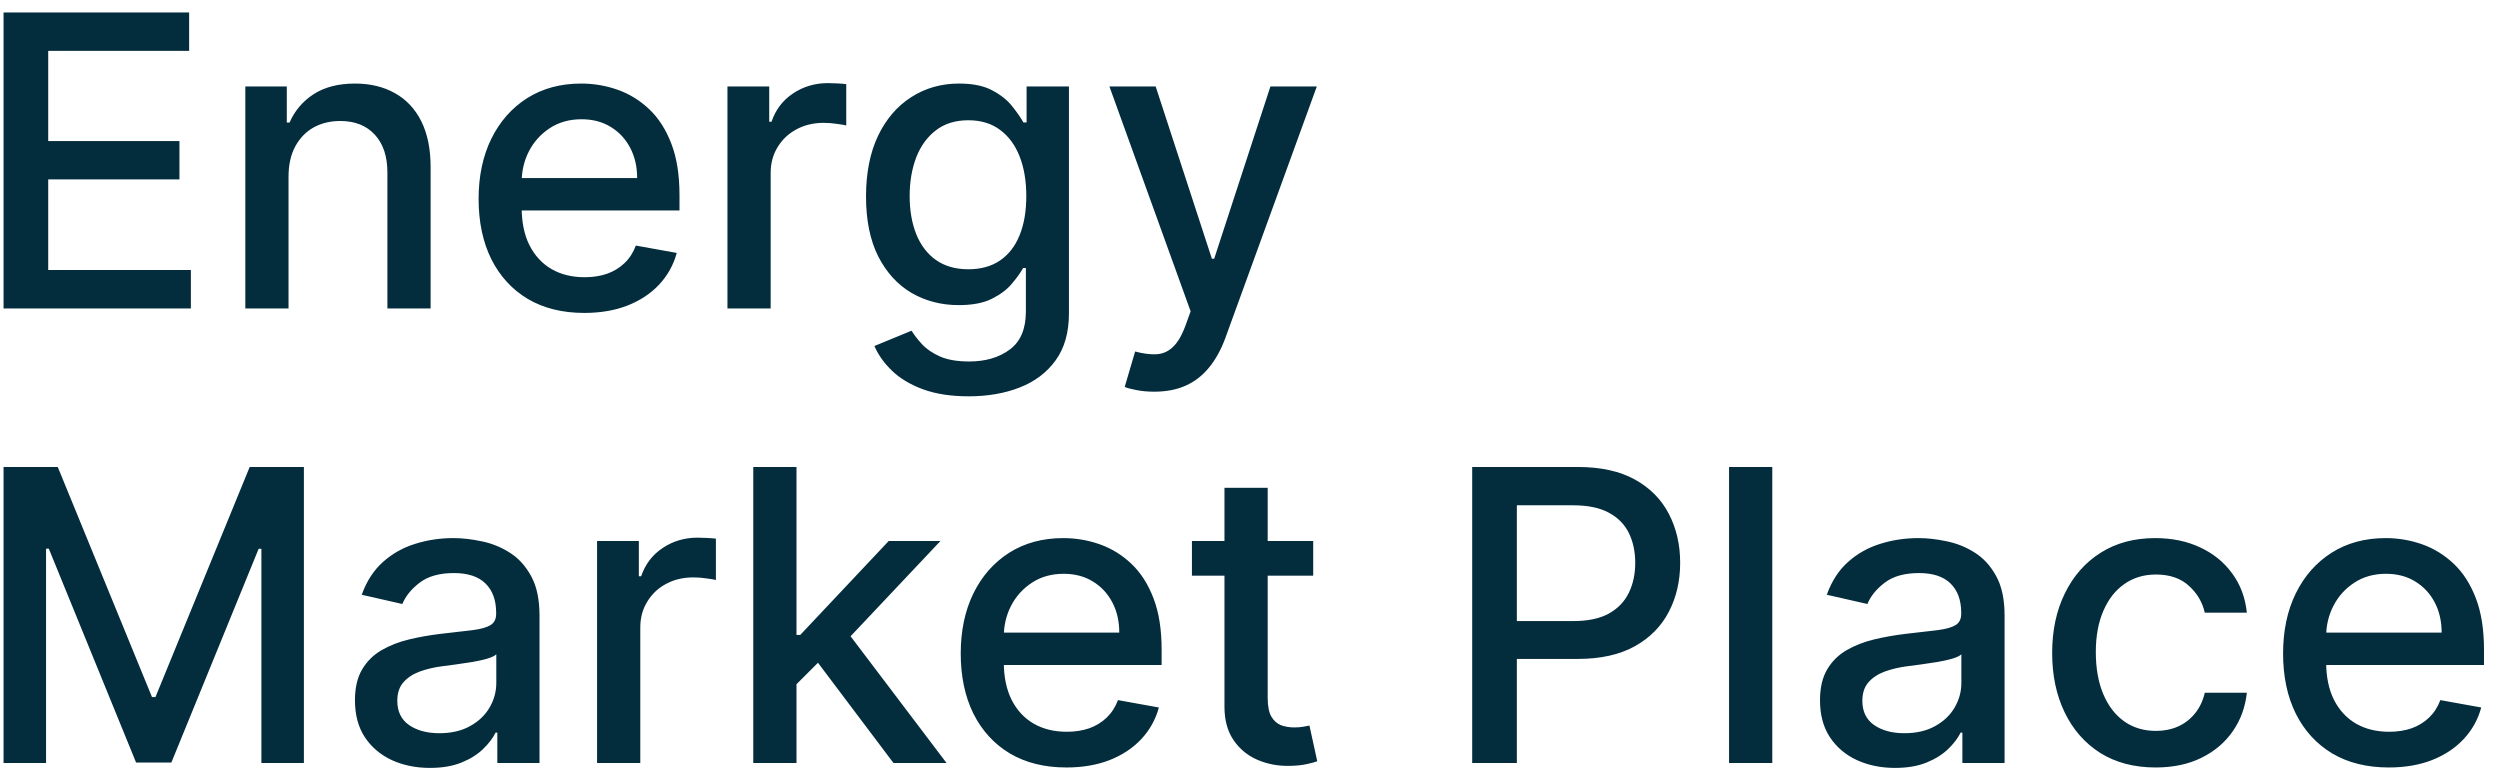 <svg width="154" height="48" viewBox="0 0 154 48" fill="none" xmlns="http://www.w3.org/2000/svg">
<path d="M0.219 19V0.766H11.651V3.134H2.97V8.69H11.054V11.049H2.97V16.632H11.758V19H0.219ZM17.774 10.88V19H15.112V5.325H17.667V7.55H17.836C18.151 6.826 18.643 6.245 19.314 5.805C19.991 5.366 20.843 5.147 21.869 5.147C22.801 5.147 23.617 5.342 24.318 5.734C25.018 6.12 25.561 6.696 25.947 7.461C26.333 8.227 26.526 9.174 26.526 10.302V19H23.864V10.622C23.864 9.631 23.605 8.856 23.089 8.298C22.573 7.734 21.863 7.453 20.961 7.453C20.344 7.453 19.795 7.586 19.314 7.853C18.839 8.12 18.462 8.512 18.183 9.028C17.91 9.539 17.774 10.156 17.774 10.88ZM35.99 19.276C34.642 19.276 33.482 18.988 32.509 18.412C31.541 17.831 30.793 17.015 30.265 15.964C29.743 14.908 29.482 13.67 29.482 12.251C29.482 10.851 29.743 9.616 30.265 8.548C30.793 7.479 31.529 6.645 32.473 6.046C33.423 5.446 34.533 5.147 35.803 5.147C36.575 5.147 37.322 5.274 38.047 5.529C38.771 5.785 39.421 6.185 39.996 6.731C40.572 7.277 41.026 7.987 41.358 8.859C41.691 9.726 41.857 10.779 41.857 12.02V12.964H30.986V10.969H39.248C39.248 10.269 39.106 9.649 38.821 9.109C38.536 8.562 38.136 8.132 37.619 7.818C37.109 7.503 36.509 7.346 35.821 7.346C35.073 7.346 34.42 7.53 33.862 7.898C33.31 8.26 32.883 8.735 32.58 9.322C32.283 9.904 32.135 10.536 32.135 11.219V12.777C32.135 13.691 32.295 14.468 32.616 15.109C32.942 15.75 33.396 16.24 33.978 16.578C34.559 16.911 35.239 17.077 36.017 17.077C36.521 17.077 36.981 17.006 37.397 16.863C37.812 16.715 38.171 16.495 38.474 16.204C38.777 15.914 39.008 15.555 39.168 15.127L41.688 15.581C41.486 16.323 41.124 16.973 40.602 17.531C40.085 18.083 39.435 18.513 38.652 18.822C37.874 19.125 36.987 19.276 35.99 19.276ZM44.811 19V5.325H47.384V7.497H47.526C47.776 6.761 48.215 6.182 48.844 5.761C49.479 5.334 50.197 5.12 50.998 5.12C51.165 5.12 51.361 5.126 51.586 5.138C51.818 5.15 51.999 5.164 52.129 5.182V7.729C52.022 7.699 51.832 7.666 51.559 7.631C51.286 7.589 51.013 7.568 50.74 7.568C50.111 7.568 49.55 7.702 49.058 7.969C48.571 8.23 48.185 8.595 47.9 9.064C47.615 9.527 47.473 10.055 47.473 10.649V19H44.811ZM59.677 24.413C58.591 24.413 57.656 24.271 56.872 23.986C56.095 23.701 55.46 23.324 54.967 22.855C54.474 22.386 54.106 21.873 53.863 21.315L56.151 20.371C56.312 20.632 56.525 20.908 56.792 21.199C57.065 21.496 57.433 21.748 57.896 21.956C58.365 22.164 58.968 22.267 59.704 22.267C60.713 22.267 61.547 22.021 62.205 21.529C62.864 21.042 63.194 20.264 63.194 19.196V16.507H63.025C62.864 16.798 62.633 17.121 62.33 17.478C62.033 17.834 61.624 18.142 61.101 18.404C60.579 18.665 59.9 18.795 59.063 18.795C57.982 18.795 57.009 18.543 56.142 18.038C55.282 17.528 54.599 16.777 54.095 15.786C53.596 14.789 53.347 13.563 53.347 12.109C53.347 10.655 53.593 9.408 54.086 8.37C54.584 7.331 55.267 6.536 56.133 5.984C57 5.426 57.982 5.147 59.08 5.147C59.929 5.147 60.615 5.289 61.137 5.574C61.659 5.853 62.066 6.179 62.357 6.553C62.654 6.927 62.882 7.257 63.042 7.542H63.238V5.325H65.847V19.303C65.847 20.478 65.574 21.442 65.028 22.196C64.482 22.95 63.743 23.508 62.811 23.87C61.885 24.232 60.84 24.413 59.677 24.413ZM59.65 16.587C60.416 16.587 61.063 16.409 61.591 16.053C62.125 15.691 62.529 15.175 62.802 14.504C63.081 13.827 63.22 13.017 63.22 12.073C63.22 11.153 63.084 10.343 62.811 9.643C62.538 8.942 62.137 8.396 61.609 8.005C61.081 7.607 60.428 7.408 59.65 7.408C58.849 7.408 58.181 7.616 57.647 8.031C57.113 8.441 56.709 8.999 56.436 9.705C56.169 10.411 56.035 11.201 56.035 12.073C56.035 12.97 56.172 13.756 56.445 14.433C56.718 15.109 57.122 15.638 57.656 16.017C58.196 16.397 58.861 16.587 59.65 16.587ZM71.1 24.128C70.702 24.128 70.34 24.096 70.013 24.03C69.687 23.971 69.444 23.906 69.283 23.834L69.924 21.653C70.411 21.784 70.844 21.84 71.224 21.822C71.604 21.805 71.94 21.662 72.23 21.395C72.527 21.128 72.788 20.692 73.014 20.086L73.343 19.178L68.34 5.325H71.189L74.652 15.937H74.794L78.258 5.325H81.116L75.48 20.825C75.219 21.537 74.886 22.14 74.483 22.633C74.079 23.131 73.599 23.505 73.041 23.754C72.483 24.004 71.836 24.128 71.1 24.128ZM0.219 28.766H3.558L9.363 42.94H9.576L15.381 28.766H18.72V47H16.102V33.805H15.933L10.556 46.973H8.383L3.006 33.797H2.837V47H0.219V28.766ZM26.486 47.303C25.619 47.303 24.836 47.142 24.135 46.822C23.435 46.495 22.88 46.024 22.47 45.406C22.067 44.789 21.865 44.032 21.865 43.136C21.865 42.364 22.013 41.729 22.31 41.231C22.607 40.732 23.008 40.337 23.512 40.047C24.017 39.756 24.58 39.536 25.204 39.388C25.827 39.239 26.462 39.127 27.109 39.049C27.928 38.955 28.593 38.877 29.103 38.818C29.614 38.753 29.985 38.649 30.216 38.506C30.448 38.364 30.563 38.132 30.563 37.812V37.75C30.563 36.972 30.344 36.37 29.905 35.942C29.471 35.515 28.824 35.301 27.964 35.301C27.067 35.301 26.361 35.5 25.845 35.898C25.334 36.289 24.981 36.726 24.785 37.206L22.283 36.637C22.58 35.806 23.014 35.135 23.583 34.624C24.159 34.108 24.821 33.734 25.569 33.503C26.317 33.265 27.103 33.147 27.928 33.147C28.474 33.147 29.053 33.212 29.664 33.343C30.282 33.467 30.857 33.699 31.391 34.037C31.931 34.375 32.374 34.859 32.718 35.488C33.062 36.111 33.234 36.922 33.234 37.919V47H30.635V45.13H30.528C30.356 45.475 30.098 45.813 29.753 46.145C29.409 46.478 28.967 46.754 28.427 46.973C27.887 47.193 27.239 47.303 26.486 47.303ZM27.064 45.166C27.8 45.166 28.43 45.02 28.952 44.73C29.48 44.439 29.881 44.059 30.154 43.59C30.433 43.115 30.572 42.608 30.572 42.068V40.305C30.477 40.4 30.293 40.489 30.02 40.572C29.753 40.649 29.448 40.717 29.103 40.777C28.759 40.83 28.424 40.88 28.097 40.928C27.771 40.97 27.498 41.005 27.278 41.035C26.762 41.1 26.29 41.21 25.863 41.364C25.441 41.519 25.103 41.741 24.848 42.032C24.598 42.317 24.474 42.697 24.474 43.172C24.474 43.831 24.717 44.329 25.204 44.667C25.69 45 26.311 45.166 27.064 45.166ZM36.78 47V33.325H39.353V35.497H39.495C39.745 34.761 40.184 34.182 40.813 33.761C41.448 33.334 42.166 33.12 42.968 33.12C43.134 33.12 43.33 33.126 43.555 33.138C43.787 33.15 43.968 33.164 44.099 33.182V35.728C43.992 35.699 43.802 35.666 43.529 35.631C43.256 35.589 42.983 35.568 42.71 35.568C42.08 35.568 41.52 35.702 41.027 35.969C40.54 36.23 40.154 36.595 39.87 37.064C39.585 37.527 39.442 38.055 39.442 38.649V47H36.78ZM48.851 42.361L48.833 39.112H49.296L54.745 33.325H57.932L51.717 39.913H51.299L48.851 42.361ZM46.402 47V28.766H49.064V47H46.402ZM55.038 47L50.142 40.501L51.976 38.64L58.306 47H55.038ZM65.689 47.276C64.341 47.276 63.181 46.988 62.208 46.412C61.24 45.831 60.492 45.015 59.964 43.964C59.442 42.907 59.181 41.67 59.181 40.251C59.181 38.851 59.442 37.616 59.964 36.548C60.492 35.479 61.228 34.645 62.172 34.046C63.122 33.446 64.232 33.147 65.502 33.147C66.273 33.147 67.021 33.274 67.745 33.529C68.469 33.785 69.12 34.185 69.695 34.731C70.271 35.277 70.725 35.987 71.057 36.859C71.39 37.726 71.556 38.779 71.556 40.02V40.964H60.685V38.969H68.947C68.947 38.269 68.805 37.649 68.52 37.108C68.235 36.562 67.834 36.132 67.318 35.818C66.808 35.503 66.208 35.346 65.52 35.346C64.772 35.346 64.119 35.53 63.561 35.898C63.009 36.26 62.582 36.735 62.279 37.322C61.982 37.904 61.834 38.536 61.834 39.219V40.777C61.834 41.691 61.994 42.468 62.315 43.109C62.641 43.75 63.095 44.24 63.677 44.578C64.258 44.911 64.938 45.077 65.716 45.077C66.22 45.077 66.68 45.006 67.096 44.863C67.511 44.715 67.87 44.495 68.173 44.204C68.475 43.914 68.707 43.554 68.867 43.127L71.387 43.581C71.185 44.323 70.823 44.973 70.301 45.531C69.784 46.083 69.134 46.513 68.351 46.822C67.573 47.125 66.686 47.276 65.689 47.276ZM80.893 33.325V35.461H73.423V33.325H80.893ZM75.427 30.048H78.089V42.985C78.089 43.501 78.166 43.89 78.32 44.151C78.475 44.406 78.673 44.581 78.917 44.676C79.166 44.765 79.436 44.81 79.727 44.81C79.941 44.81 80.127 44.795 80.288 44.765C80.448 44.736 80.573 44.712 80.662 44.694L81.142 46.893C80.988 46.953 80.769 47.012 80.484 47.071C80.199 47.136 79.843 47.172 79.415 47.178C78.715 47.19 78.062 47.065 77.457 46.804C76.851 46.543 76.362 46.139 75.988 45.593C75.614 45.047 75.427 44.362 75.427 43.537V30.048ZM90.687 47V28.766H97.186C98.605 28.766 99.78 29.024 100.712 29.541C101.644 30.057 102.341 30.764 102.804 31.66C103.267 32.55 103.498 33.553 103.498 34.669C103.498 35.791 103.264 36.8 102.795 37.696C102.332 38.587 101.632 39.293 100.694 39.815C99.762 40.331 98.59 40.59 97.177 40.59H92.708V38.257H96.928C97.824 38.257 98.551 38.103 99.109 37.794C99.667 37.48 100.077 37.052 100.338 36.512C100.599 35.972 100.73 35.358 100.73 34.669C100.73 33.98 100.599 33.369 100.338 32.835C100.077 32.301 99.664 31.882 99.1 31.58C98.542 31.277 97.806 31.126 96.892 31.126H93.438V47H90.687ZM109.172 28.766V47H106.51V28.766H109.172ZM116.733 47.303C115.867 47.303 115.083 47.142 114.383 46.822C113.682 46.495 113.127 46.024 112.718 45.406C112.314 44.789 112.112 44.032 112.112 43.136C112.112 42.364 112.261 41.729 112.557 41.231C112.854 40.732 113.255 40.337 113.759 40.047C114.264 39.756 114.828 39.536 115.451 39.388C116.074 39.239 116.709 39.127 117.356 39.049C118.175 38.955 118.84 38.877 119.351 38.818C119.861 38.753 120.232 38.649 120.464 38.506C120.695 38.364 120.811 38.132 120.811 37.812V37.75C120.811 36.972 120.591 36.37 120.152 35.942C119.719 35.515 119.072 35.301 118.211 35.301C117.315 35.301 116.608 35.5 116.092 35.898C115.582 36.289 115.228 36.726 115.033 37.206L112.531 36.637C112.828 35.806 113.261 35.135 113.831 34.624C114.406 34.108 115.068 33.734 115.816 33.503C116.564 33.265 117.35 33.147 118.175 33.147C118.721 33.147 119.3 33.212 119.912 33.343C120.529 33.467 121.105 33.699 121.639 34.037C122.179 34.375 122.621 34.859 122.965 35.488C123.31 36.111 123.482 36.922 123.482 37.919V47H120.882V45.13H120.775C120.603 45.475 120.345 45.813 120.001 46.145C119.656 46.478 119.214 46.754 118.674 46.973C118.134 47.193 117.487 47.303 116.733 47.303ZM117.312 45.166C118.048 45.166 118.677 45.02 119.199 44.73C119.728 44.439 120.128 44.059 120.401 43.59C120.68 43.115 120.82 42.608 120.82 42.068V40.305C120.725 40.4 120.541 40.489 120.268 40.572C120.001 40.649 119.695 40.717 119.351 40.777C119.006 40.83 118.671 40.88 118.345 40.928C118.018 40.97 117.745 41.005 117.525 41.035C117.009 41.1 116.537 41.21 116.11 41.364C115.688 41.519 115.35 41.741 115.095 42.032C114.846 42.317 114.721 42.697 114.721 43.172C114.721 43.831 114.964 44.329 115.451 44.667C115.938 45 116.558 45.166 117.312 45.166ZM132.788 47.276C131.464 47.276 130.325 46.976 129.369 46.377C128.419 45.771 127.689 44.937 127.179 43.875C126.668 42.812 126.413 41.596 126.413 40.225C126.413 38.836 126.674 37.61 127.197 36.548C127.719 35.479 128.455 34.645 129.405 34.046C130.354 33.446 131.473 33.147 132.761 33.147C133.8 33.147 134.726 33.34 135.539 33.725C136.352 34.105 137.008 34.639 137.506 35.328C138.011 36.016 138.311 36.821 138.406 37.741H135.815C135.672 37.1 135.346 36.548 134.836 36.085C134.331 35.622 133.654 35.39 132.806 35.39C132.064 35.39 131.414 35.586 130.856 35.978C130.304 36.364 129.873 36.916 129.565 37.634C129.256 38.346 129.102 39.189 129.102 40.162C129.102 41.16 129.253 42.02 129.556 42.744C129.859 43.468 130.286 44.029 130.838 44.427C131.396 44.825 132.052 45.023 132.806 45.023C133.31 45.023 133.767 44.931 134.177 44.748C134.592 44.558 134.939 44.288 135.218 43.937C135.503 43.587 135.702 43.166 135.815 42.673H138.406C138.311 43.557 138.023 44.347 137.542 45.041C137.061 45.736 136.417 46.282 135.61 46.679C134.809 47.077 133.868 47.276 132.788 47.276ZM147.146 47.276C145.799 47.276 144.639 46.988 143.665 46.412C142.698 45.831 141.95 45.015 141.422 43.964C140.899 42.907 140.638 41.67 140.638 40.251C140.638 38.851 140.899 37.616 141.422 36.548C141.95 35.479 142.686 34.645 143.63 34.046C144.579 33.446 145.689 33.147 146.959 33.147C147.731 33.147 148.479 33.274 149.203 33.529C149.927 33.785 150.577 34.185 151.153 34.731C151.729 35.277 152.183 35.987 152.515 36.859C152.847 37.726 153.014 38.779 153.014 40.02V40.964H142.143V38.969H150.405C150.405 38.269 150.263 37.649 149.978 37.108C149.693 36.562 149.292 36.132 148.776 35.818C148.265 35.503 147.666 35.346 146.977 35.346C146.229 35.346 145.577 35.53 145.019 35.898C144.467 36.26 144.039 36.735 143.737 37.322C143.44 37.904 143.291 38.536 143.291 39.219V40.777C143.291 41.691 143.452 42.468 143.772 43.109C144.099 43.75 144.553 44.24 145.134 44.578C145.716 44.911 146.396 45.077 147.173 45.077C147.678 45.077 148.138 45.006 148.553 44.863C148.969 44.715 149.328 44.495 149.63 44.204C149.933 43.914 150.165 43.554 150.325 43.127L152.844 43.581C152.643 44.323 152.281 44.973 151.758 45.531C151.242 46.083 150.592 46.513 149.808 46.822C149.031 47.125 148.144 47.276 147.146 47.276Z" fill="#032C3D"/>
</svg>
